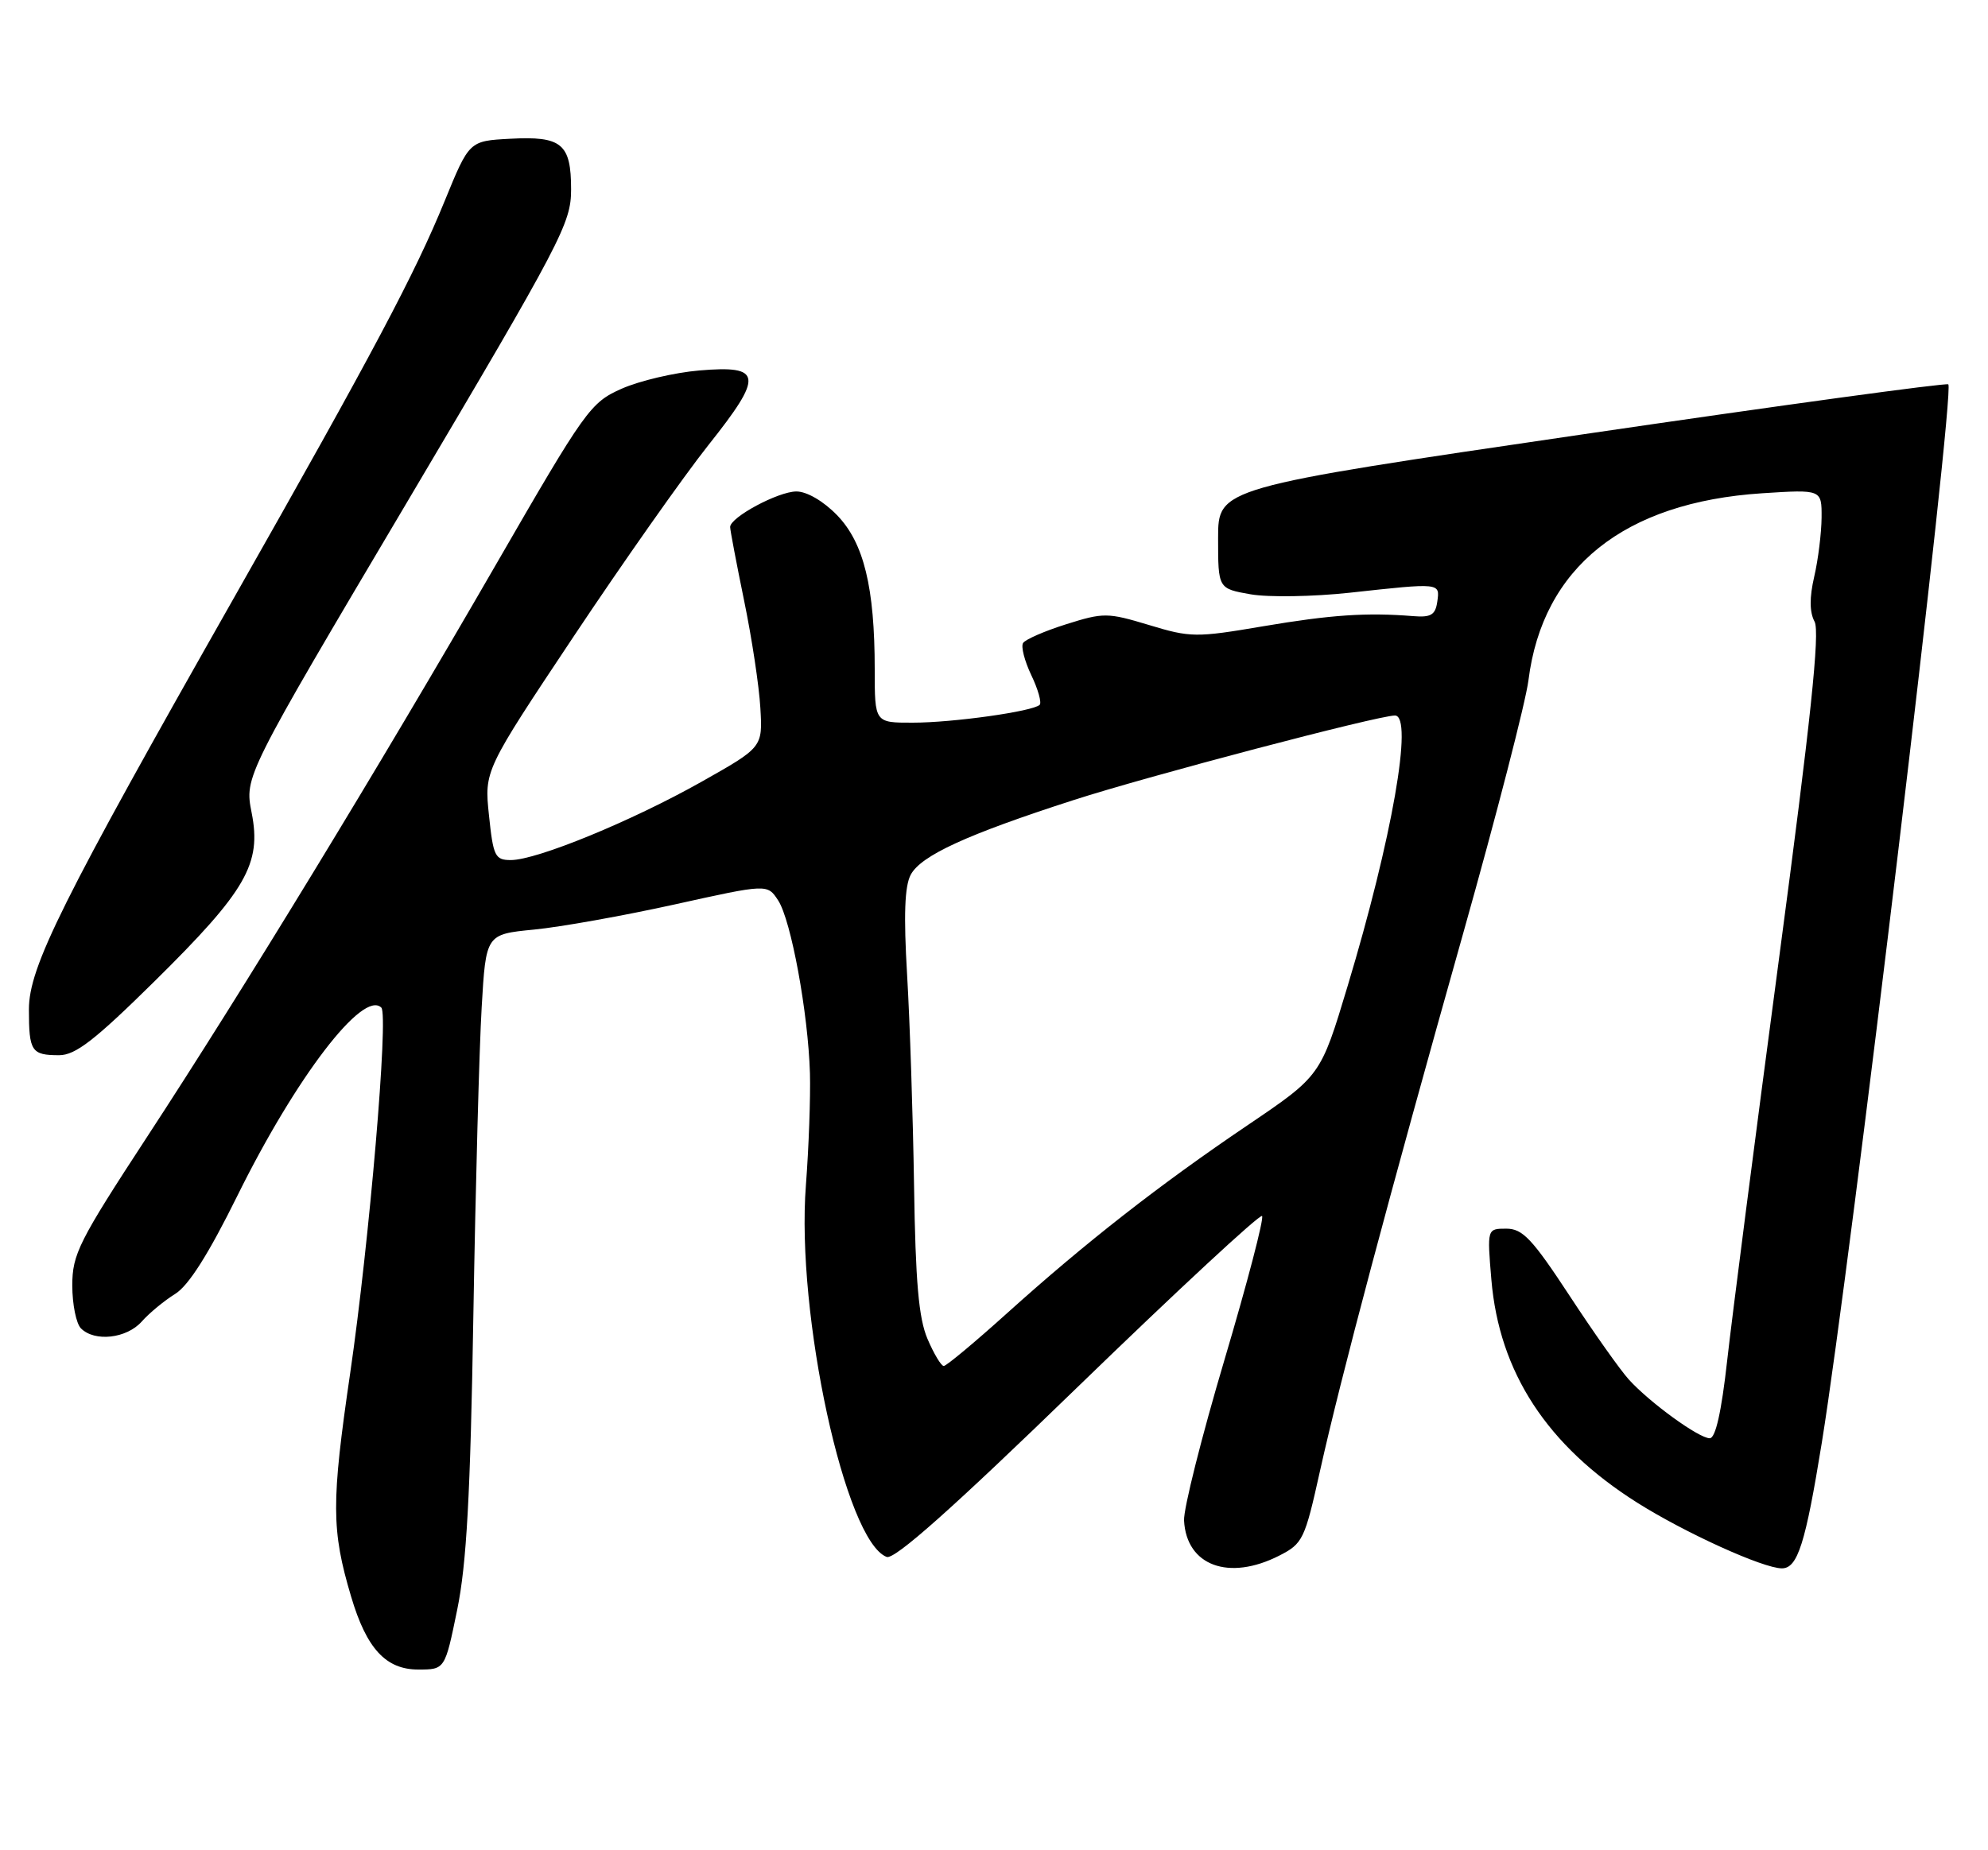 <?xml version="1.0" encoding="UTF-8" standalone="no"?>
<!DOCTYPE svg PUBLIC "-//W3C//DTD SVG 1.1//EN" "http://www.w3.org/Graphics/SVG/1.1/DTD/svg11.dtd" >
<svg xmlns="http://www.w3.org/2000/svg" xmlns:xlink="http://www.w3.org/1999/xlink" version="1.1" viewBox="0 0 275 256">
 <g >
 <path fill="currentColor"
d=" M 63.24 222.75 C 64.54 216.42 65.07 206.92 65.48 182.00 C 65.78 164.12 66.30 144.95 66.63 139.38 C 67.22 129.27 67.22 129.27 73.86 128.62 C 77.51 128.27 86.27 126.70 93.33 125.14 C 106.15 122.30 106.15 122.30 107.64 124.58 C 109.43 127.31 111.79 140.15 112.04 148.50 C 112.13 151.80 111.88 158.78 111.48 164.00 C 110.10 181.83 116.92 213.22 122.65 215.42 C 123.74 215.84 131.72 208.74 149.12 191.86 C 162.83 178.57 174.28 167.95 174.58 168.25 C 174.88 168.55 172.54 177.50 169.38 188.15 C 166.22 198.79 163.70 208.80 163.79 210.39 C 164.12 216.63 169.98 218.79 176.94 215.25 C 180.22 213.58 180.49 213.03 182.60 203.50 C 185.47 190.60 192.04 165.91 202.44 129.00 C 207.01 112.78 211.06 97.08 211.43 94.13 C 213.39 78.51 224.64 69.50 243.75 68.25 C 252.00 67.72 252.00 67.72 251.98 71.61 C 251.96 73.75 251.51 77.43 250.96 79.79 C 250.29 82.69 250.31 84.71 251.01 86.01 C 251.77 87.44 250.48 99.67 246.08 132.72 C 242.80 157.35 239.58 182.34 238.92 188.25 C 238.13 195.35 237.31 199.00 236.51 199.00 C 235.01 199.00 228.25 194.10 225.33 190.89 C 224.13 189.57 220.43 184.34 217.10 179.25 C 211.96 171.42 210.63 170.00 208.37 170.00 C 205.71 170.00 205.71 170.00 206.30 177.04 C 207.38 189.88 214.01 200.04 226.47 207.91 C 233.11 212.10 243.90 217.00 246.49 217.00 C 248.67 217.00 249.75 213.57 252.01 199.62 C 256.04 174.69 270.45 54.12 269.51 53.18 C 269.27 52.94 246.44 56.06 218.79 60.12 C 168.50 67.50 168.50 67.50 168.50 74.47 C 168.50 81.44 168.50 81.44 173.00 82.23 C 175.47 82.66 181.64 82.56 186.71 82.01 C 199.31 80.63 199.19 80.62 198.82 83.25 C 198.56 85.08 197.94 85.45 195.50 85.25 C 189.06 84.73 184.12 85.06 174.74 86.65 C 165.46 88.23 164.68 88.22 158.95 86.48 C 153.21 84.75 152.66 84.74 147.49 86.37 C 144.51 87.31 141.82 88.48 141.52 88.97 C 141.21 89.46 141.73 91.46 142.66 93.42 C 143.60 95.37 144.11 97.22 143.82 97.52 C 142.91 98.43 131.83 99.99 126.25 99.99 C 121.00 100.00 121.00 100.00 121.00 92.64 C 121.00 81.27 119.50 75.11 115.79 71.28 C 113.91 69.34 111.61 68.00 110.17 68.00 C 107.66 68.00 101.00 71.57 101.00 72.92 C 101.00 73.34 101.87 77.92 102.93 83.09 C 104.00 88.27 105.01 94.95 105.18 97.95 C 105.50 103.40 105.50 103.40 97.00 108.19 C 87.40 113.60 74.26 119.00 70.67 119.00 C 68.48 119.00 68.23 118.49 67.64 112.81 C 66.99 106.62 66.99 106.62 79.40 87.99 C 86.23 77.74 94.59 65.87 97.98 61.60 C 105.66 51.94 105.49 50.51 96.73 51.26 C 93.30 51.55 88.47 52.69 86.00 53.78 C 81.67 55.70 81.00 56.64 68.59 78.14 C 52.33 106.32 33.68 136.91 20.34 157.31 C 10.90 171.75 10.00 173.53 10.00 177.86 C 10.00 180.47 10.54 183.14 11.20 183.80 C 13.10 185.70 17.51 185.20 19.60 182.86 C 20.64 181.68 22.73 179.96 24.23 179.03 C 26.09 177.88 28.85 173.52 32.85 165.42 C 40.94 149.05 50.23 136.90 52.75 139.42 C 53.77 140.43 51.08 171.91 48.44 190.00 C 45.82 207.90 45.83 211.70 48.57 220.91 C 50.70 228.10 53.37 231.00 57.85 231.00 C 61.55 231.00 61.55 231.00 63.24 222.75 Z  M 21.40 135.75 C 34.07 123.24 36.21 119.52 34.81 112.45 C 33.82 107.44 33.82 107.44 56.41 69.31 C 77.71 33.35 79.00 30.89 79.00 26.21 C 79.00 19.88 77.71 18.81 70.54 19.20 C 64.91 19.50 64.91 19.50 61.52 27.79 C 57.40 37.88 51.59 48.83 32.44 82.58 C 8.45 124.87 4.00 133.81 4.00 139.67 C 4.00 145.47 4.35 146.00 8.18 146.00 C 10.44 146.00 13.13 143.91 21.40 135.75 Z  M 128.30 185.25 C 127.08 182.39 126.64 177.35 126.44 164.00 C 126.29 154.38 125.86 141.27 125.48 134.88 C 124.99 126.62 125.14 122.61 125.98 121.03 C 127.41 118.37 133.73 115.47 148.51 110.70 C 158.78 107.38 190.62 99.00 192.96 99.00 C 195.55 99.00 192.57 116.03 186.40 136.49 C 182.68 148.85 182.68 148.85 172.59 155.68 C 160.34 163.96 150.18 171.91 139.35 181.66 C 134.87 185.70 130.91 189.00 130.55 189.00 C 130.19 189.00 129.18 187.31 128.30 185.25 Z "/>
</g>
</svg>